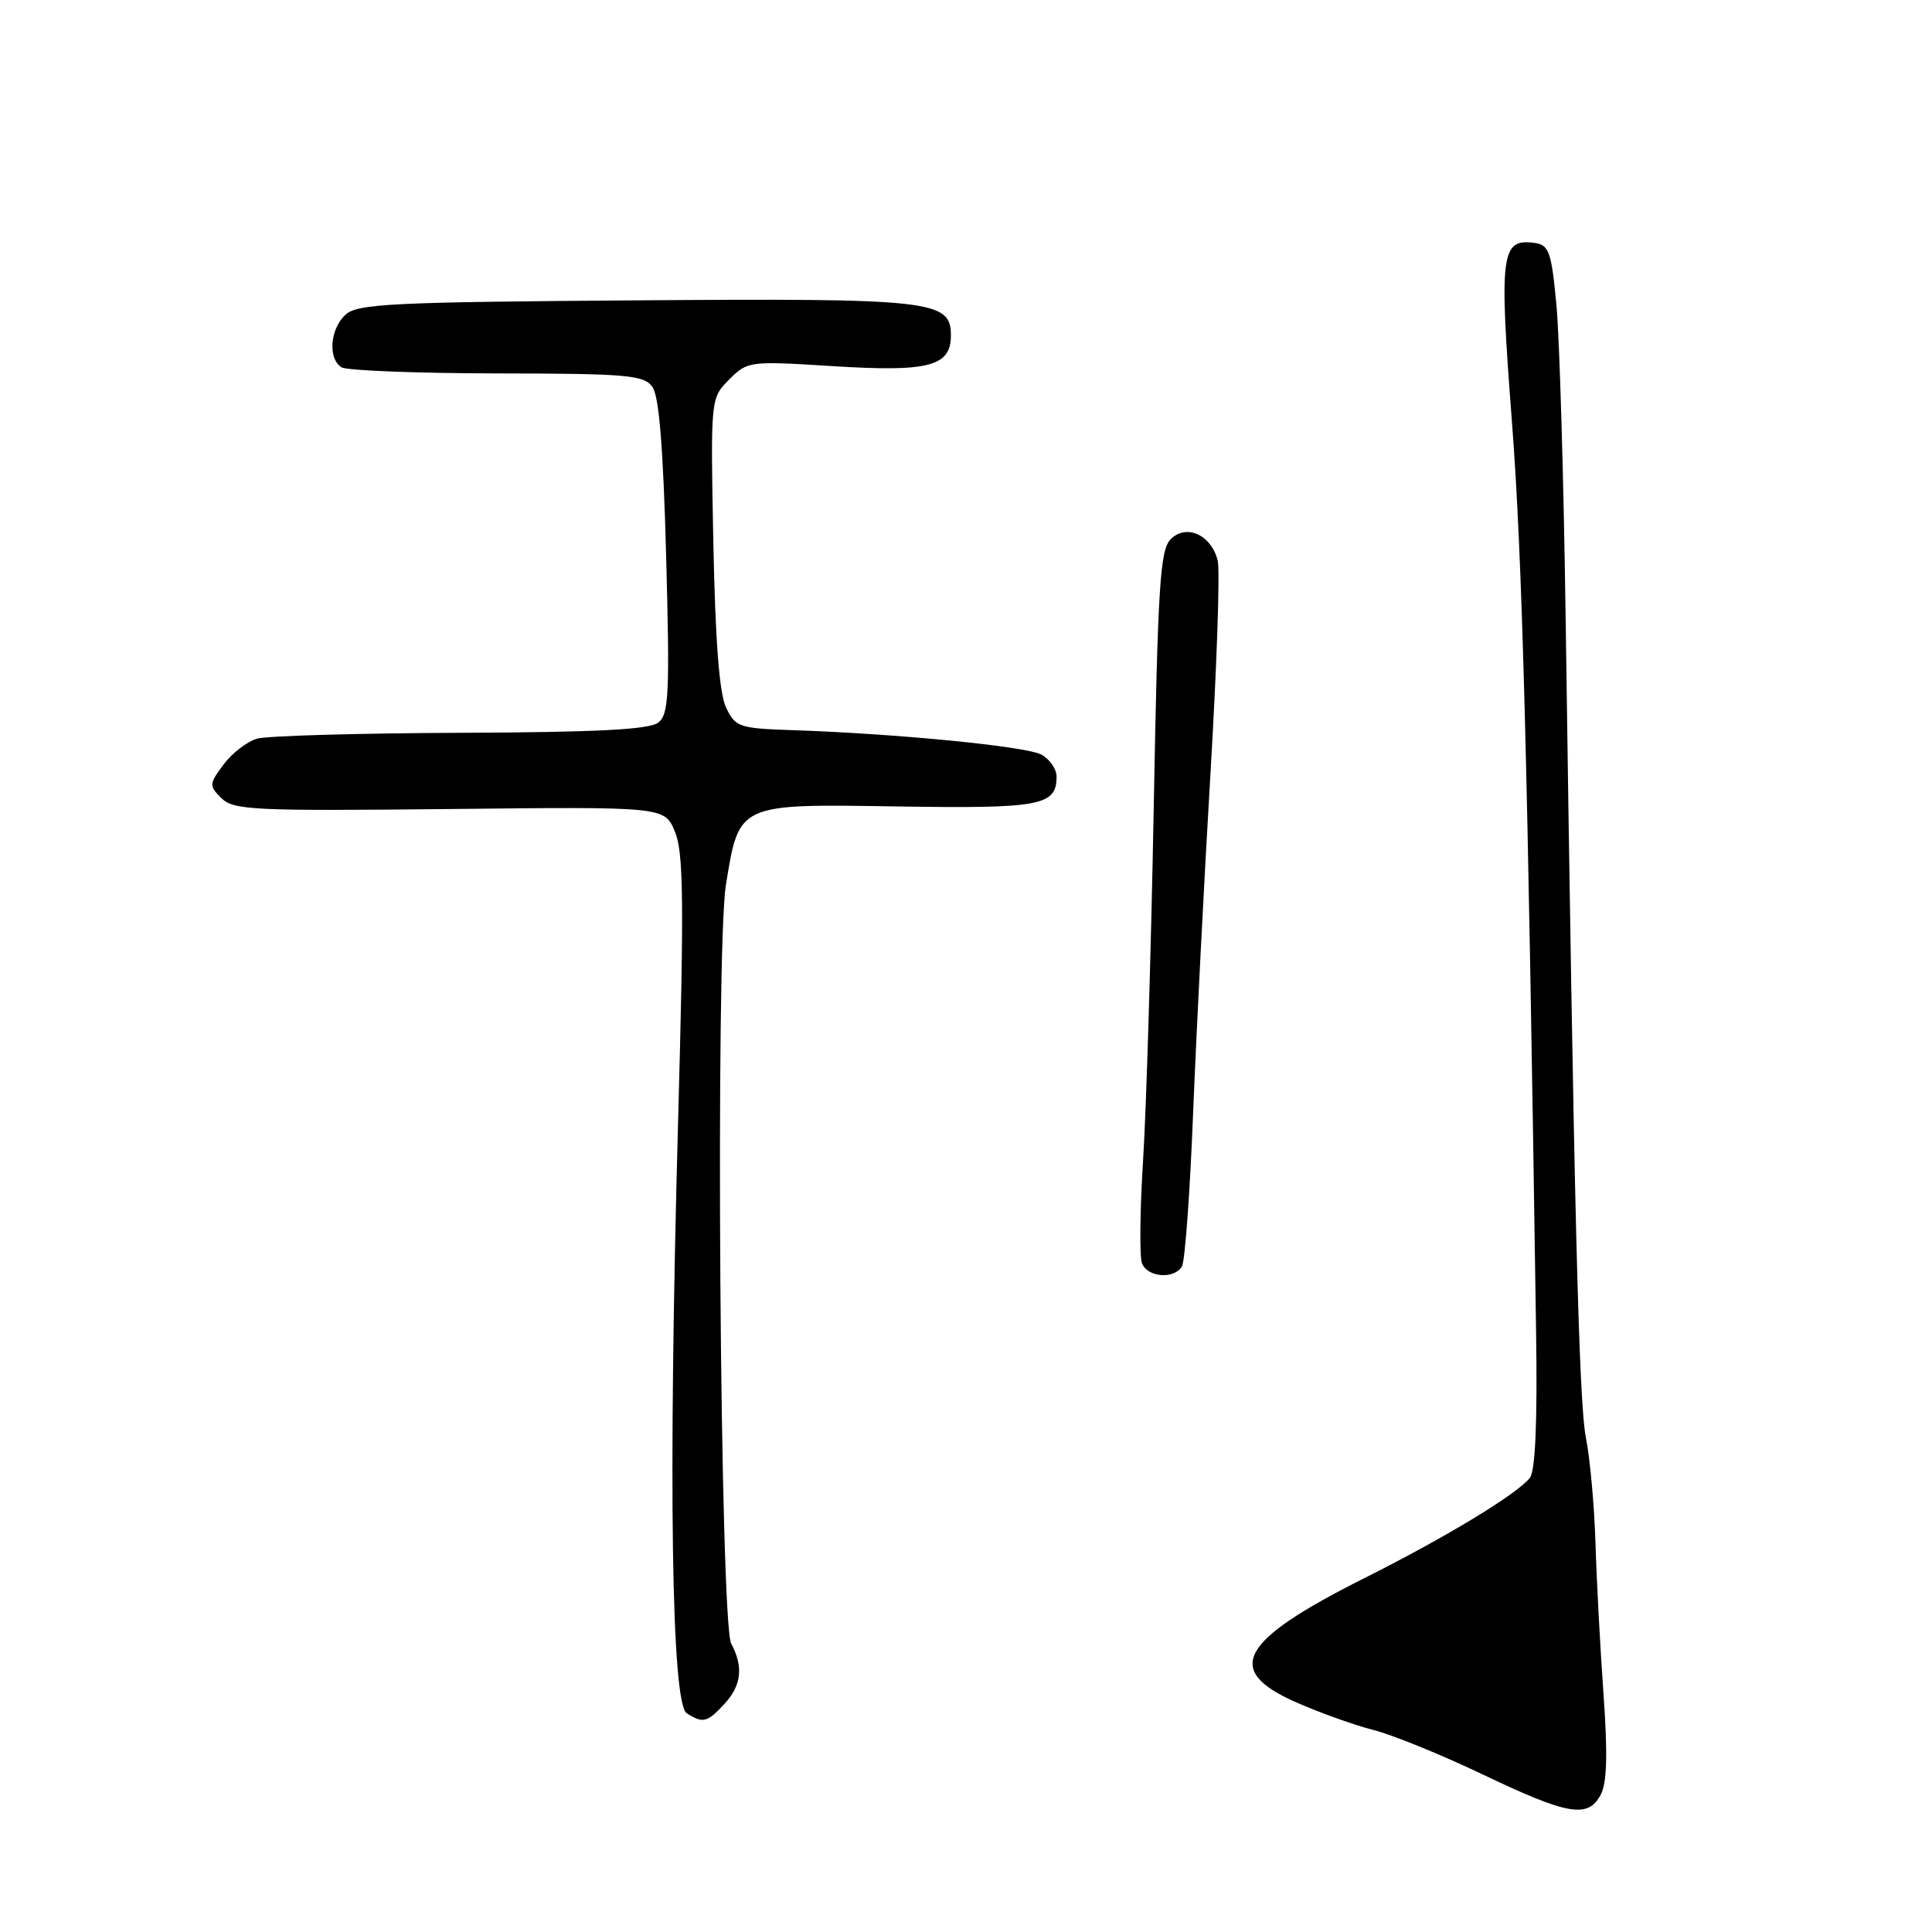 <?xml version="1.0" encoding="UTF-8" standalone="no"?>
<!DOCTYPE svg PUBLIC "-//W3C//DTD SVG 1.1//EN" "http://www.w3.org/Graphics/SVG/1.1/DTD/svg11.dtd" >
<svg xmlns="http://www.w3.org/2000/svg" xmlns:xlink="http://www.w3.org/1999/xlink" version="1.1" viewBox="0 0 256 256">
 <g >
 <path fill="currentColor"
d=" M 212.10 237.82 C 212.93 236.26 213.04 232.46 212.48 224.57 C 212.04 218.48 211.56 209.45 211.41 204.50 C 211.26 199.55 210.69 193.25 210.14 190.50 C 209.20 185.80 208.54 159.10 207.45 81.50 C 207.19 63.35 206.65 44.90 206.24 40.50 C 205.59 33.44 205.26 32.47 203.41 32.20 C 198.87 31.55 198.62 33.48 200.33 55.76 C 201.72 73.82 202.41 99.90 203.54 176.50 C 203.72 188.57 203.44 194.95 202.70 195.85 C 200.88 198.06 191.62 203.67 180.87 209.07 C 164.22 217.42 162.07 221.29 171.71 225.55 C 174.86 226.94 179.46 228.59 181.94 229.22 C 184.43 229.84 190.97 232.50 196.48 235.13 C 207.77 240.52 210.41 240.98 212.10 237.82 Z  M 95.96 225.81 C 98.25 223.36 98.54 220.87 96.89 217.79 C 95.40 215.00 94.78 125.94 96.19 117.23 C 97.95 106.41 97.71 106.52 118.95 106.86 C 137.89 107.15 140.00 106.76 140.00 102.91 C 140.00 101.90 139.09 100.58 137.97 99.98 C 135.92 98.89 118.80 97.21 105.01 96.75 C 97.93 96.51 97.45 96.35 96.21 93.76 C 95.31 91.89 94.78 84.91 94.52 71.88 C 94.15 52.76 94.15 52.76 96.63 50.28 C 99.06 47.85 99.27 47.82 110.41 48.52 C 123.09 49.31 126.00 48.55 126.00 44.44 C 126.00 39.78 123.59 39.51 84.05 39.80 C 52.03 40.03 47.38 40.25 45.80 41.68 C 43.73 43.56 43.42 47.52 45.25 48.67 C 45.94 49.10 55.20 49.46 65.83 49.48 C 83.05 49.50 85.30 49.69 86.44 51.25 C 87.33 52.46 87.88 59.27 88.27 73.75 C 88.76 92.03 88.63 94.65 87.22 95.75 C 86.05 96.67 79.05 97.03 61.06 97.10 C 47.55 97.15 35.42 97.50 34.09 97.87 C 32.76 98.24 30.76 99.78 29.64 101.28 C 27.69 103.89 27.68 104.11 29.34 105.76 C 30.94 107.35 33.61 107.47 59.57 107.20 C 88.06 106.89 88.06 106.89 89.43 110.20 C 90.58 112.94 90.65 119.47 89.84 149.00 C 88.54 196.59 88.97 225.74 91.00 227.02 C 93.16 228.38 93.69 228.25 95.96 225.81 Z  M 156.61 167.82 C 157.01 167.17 157.68 158.06 158.09 147.57 C 158.51 137.08 159.54 116.82 160.39 102.54 C 161.24 88.26 161.67 75.54 161.35 74.27 C 160.50 70.87 157.20 69.37 155.13 71.44 C 153.71 72.86 153.42 77.51 152.87 107.28 C 152.52 126.10 151.89 146.96 151.47 153.64 C 151.05 160.32 150.98 166.51 151.32 167.39 C 152.04 169.26 155.55 169.54 156.61 167.82 Z "/>
</g>
</svg>